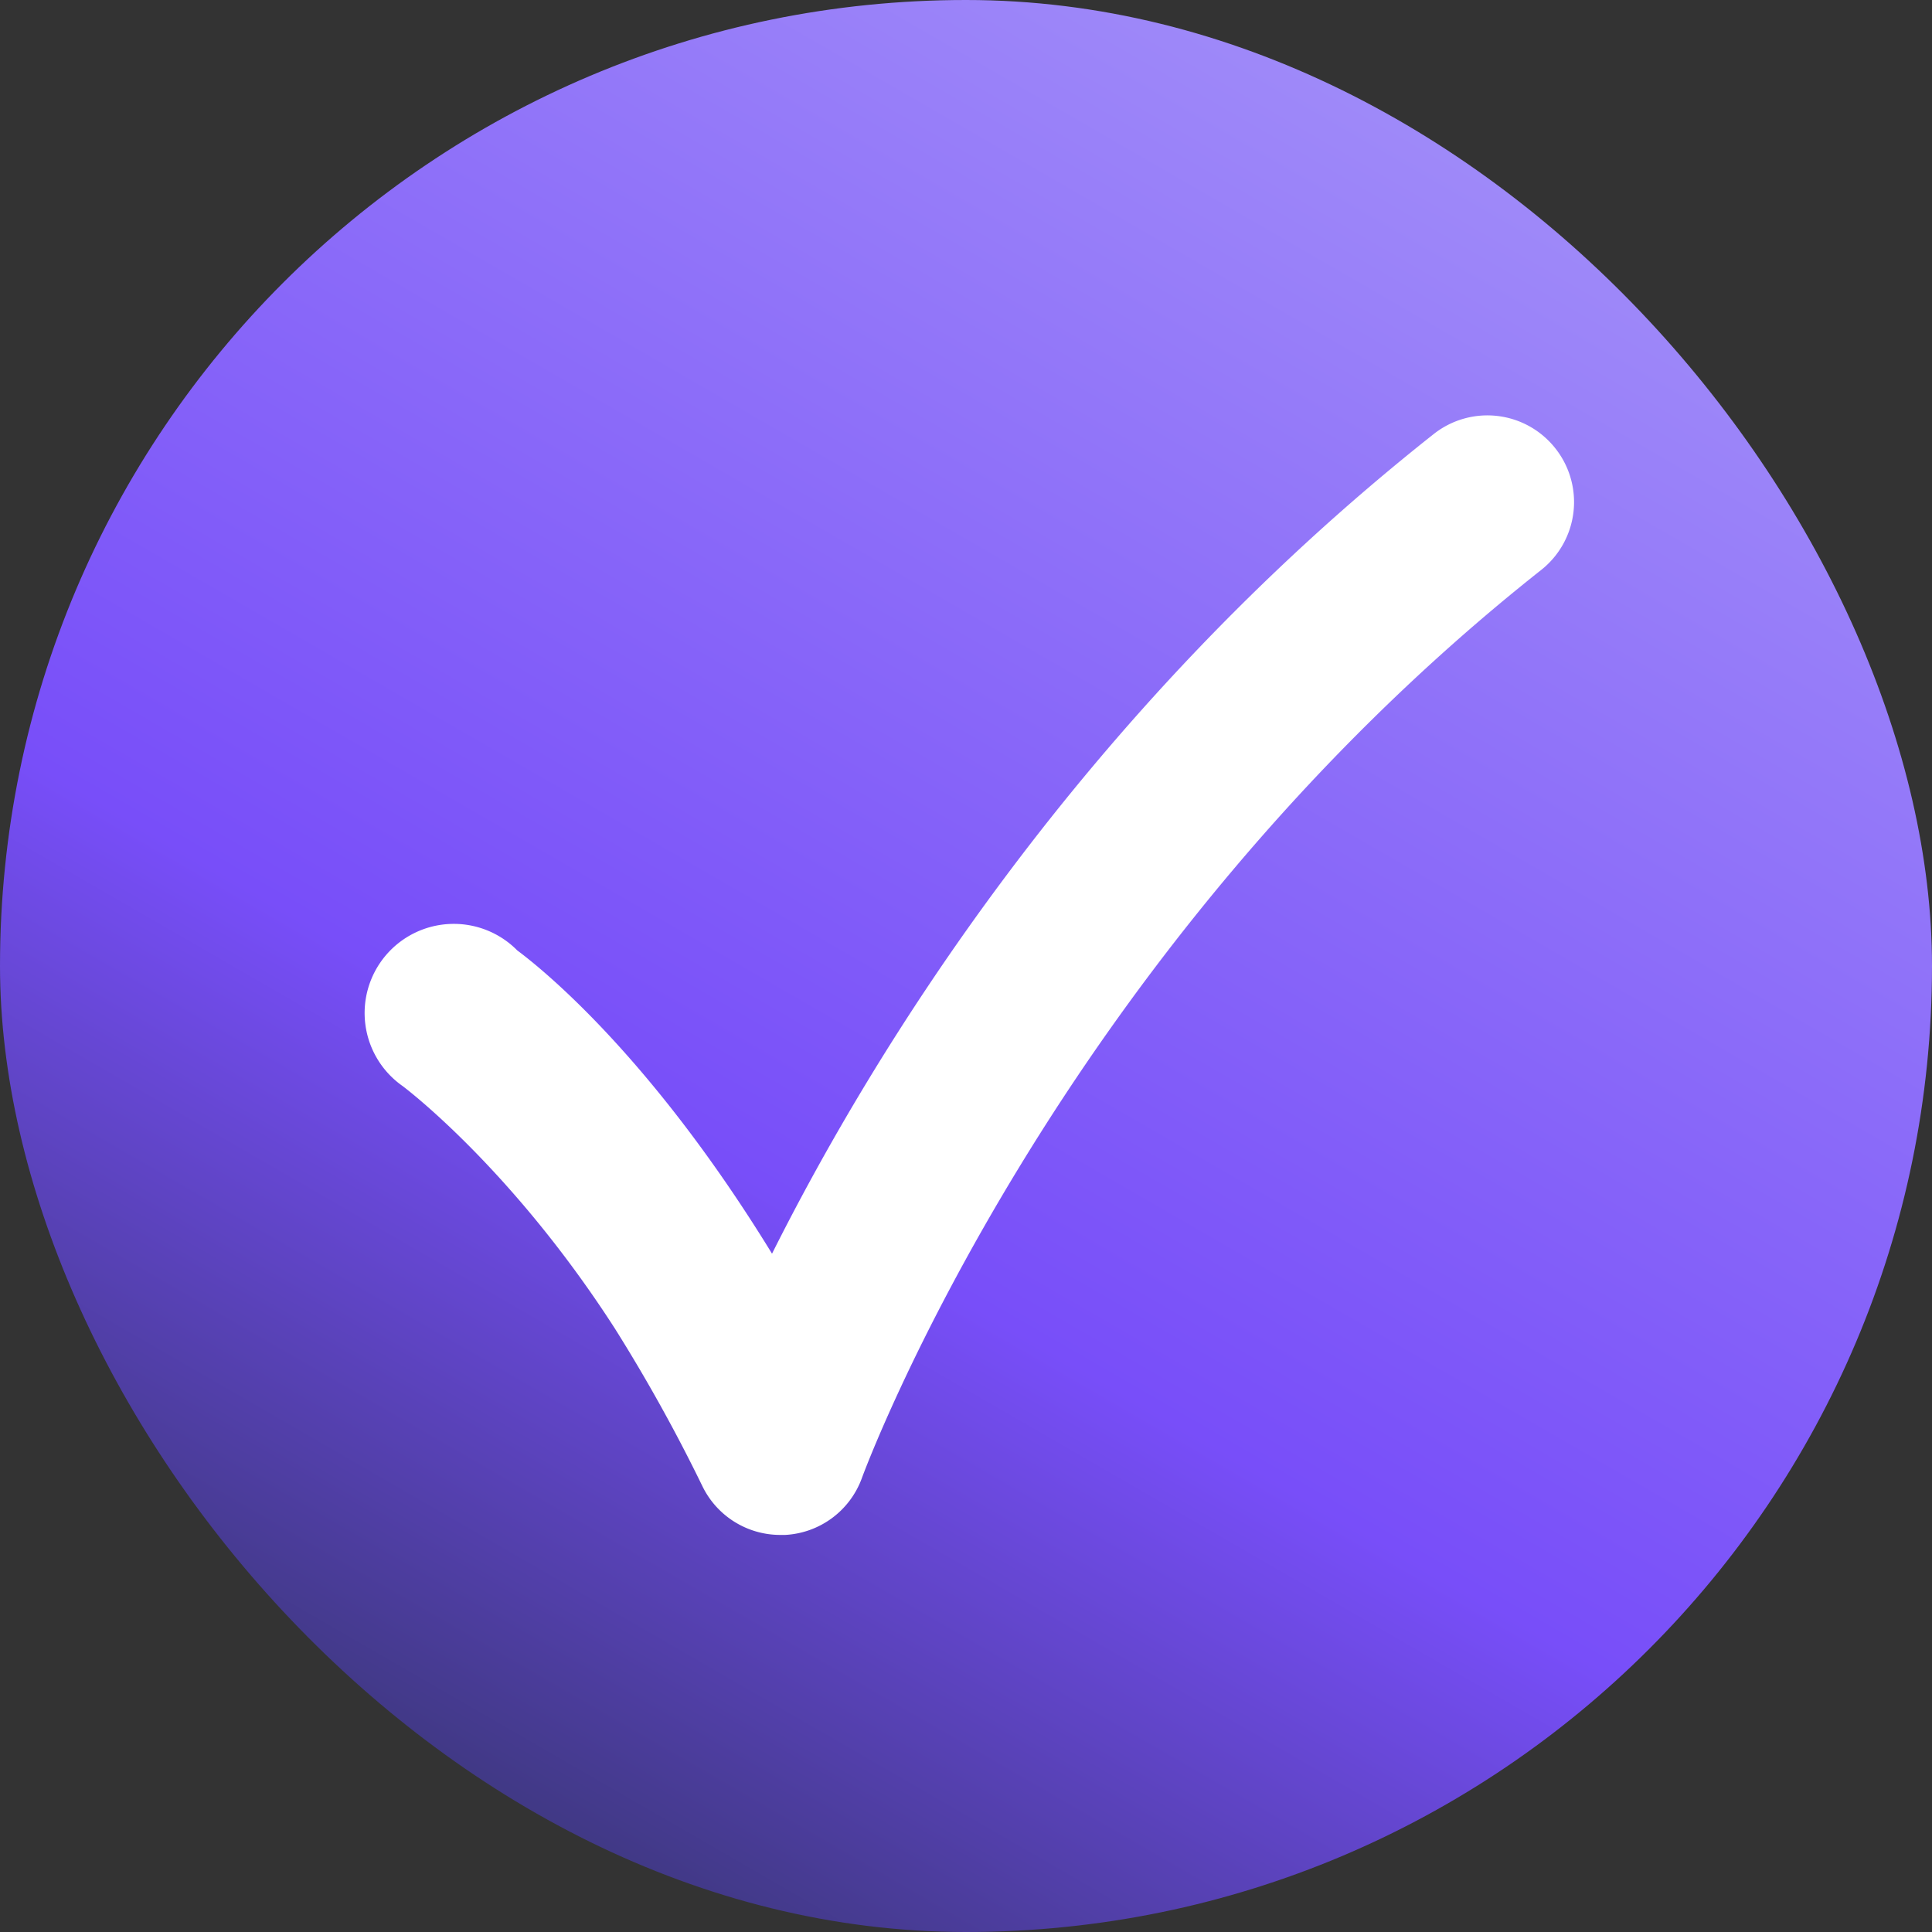 <svg xmlns="http://www.w3.org/2000/svg" viewBox="0 0 400 400"><rect x="0" y="0" width="400" height="400" fill="#333333" stroke="none"/><defs><linearGradient id="a" x1="300.02" y1="26.77" x2="99.98" y2="373.23" gradientUnits="userSpaceOnUse"><stop offset="0" stop-color="#9f8af9"/><stop offset=".65" stop-color="#784ef9"/><stop offset="1" stop-color="#3f3882"/></linearGradient></defs><rect width="400" height="400" rx="200" ry="200" fill="url(#a)"/><path d="M322 92.8a17.92 17.92 0 0 0-25.16-2.94c-73.69 58.27-116.43 128.64-137 169.7-24.72-40.32-47-58.51-52.75-62.79a18.46 18.46 0 1 0-23.74 28.08s22.36 16.63 44 50.28a345.68 345.68 0 0 1 18.12 32.66 17.92 17.92 0 0 0 16.1 10h1A17.91 17.91 0 0 0 178.45 306c.39-1.08 39.82-108.26 140.64-188A17.92 17.92 0 0 0 322 92.8z" fill="#fff"/></svg>